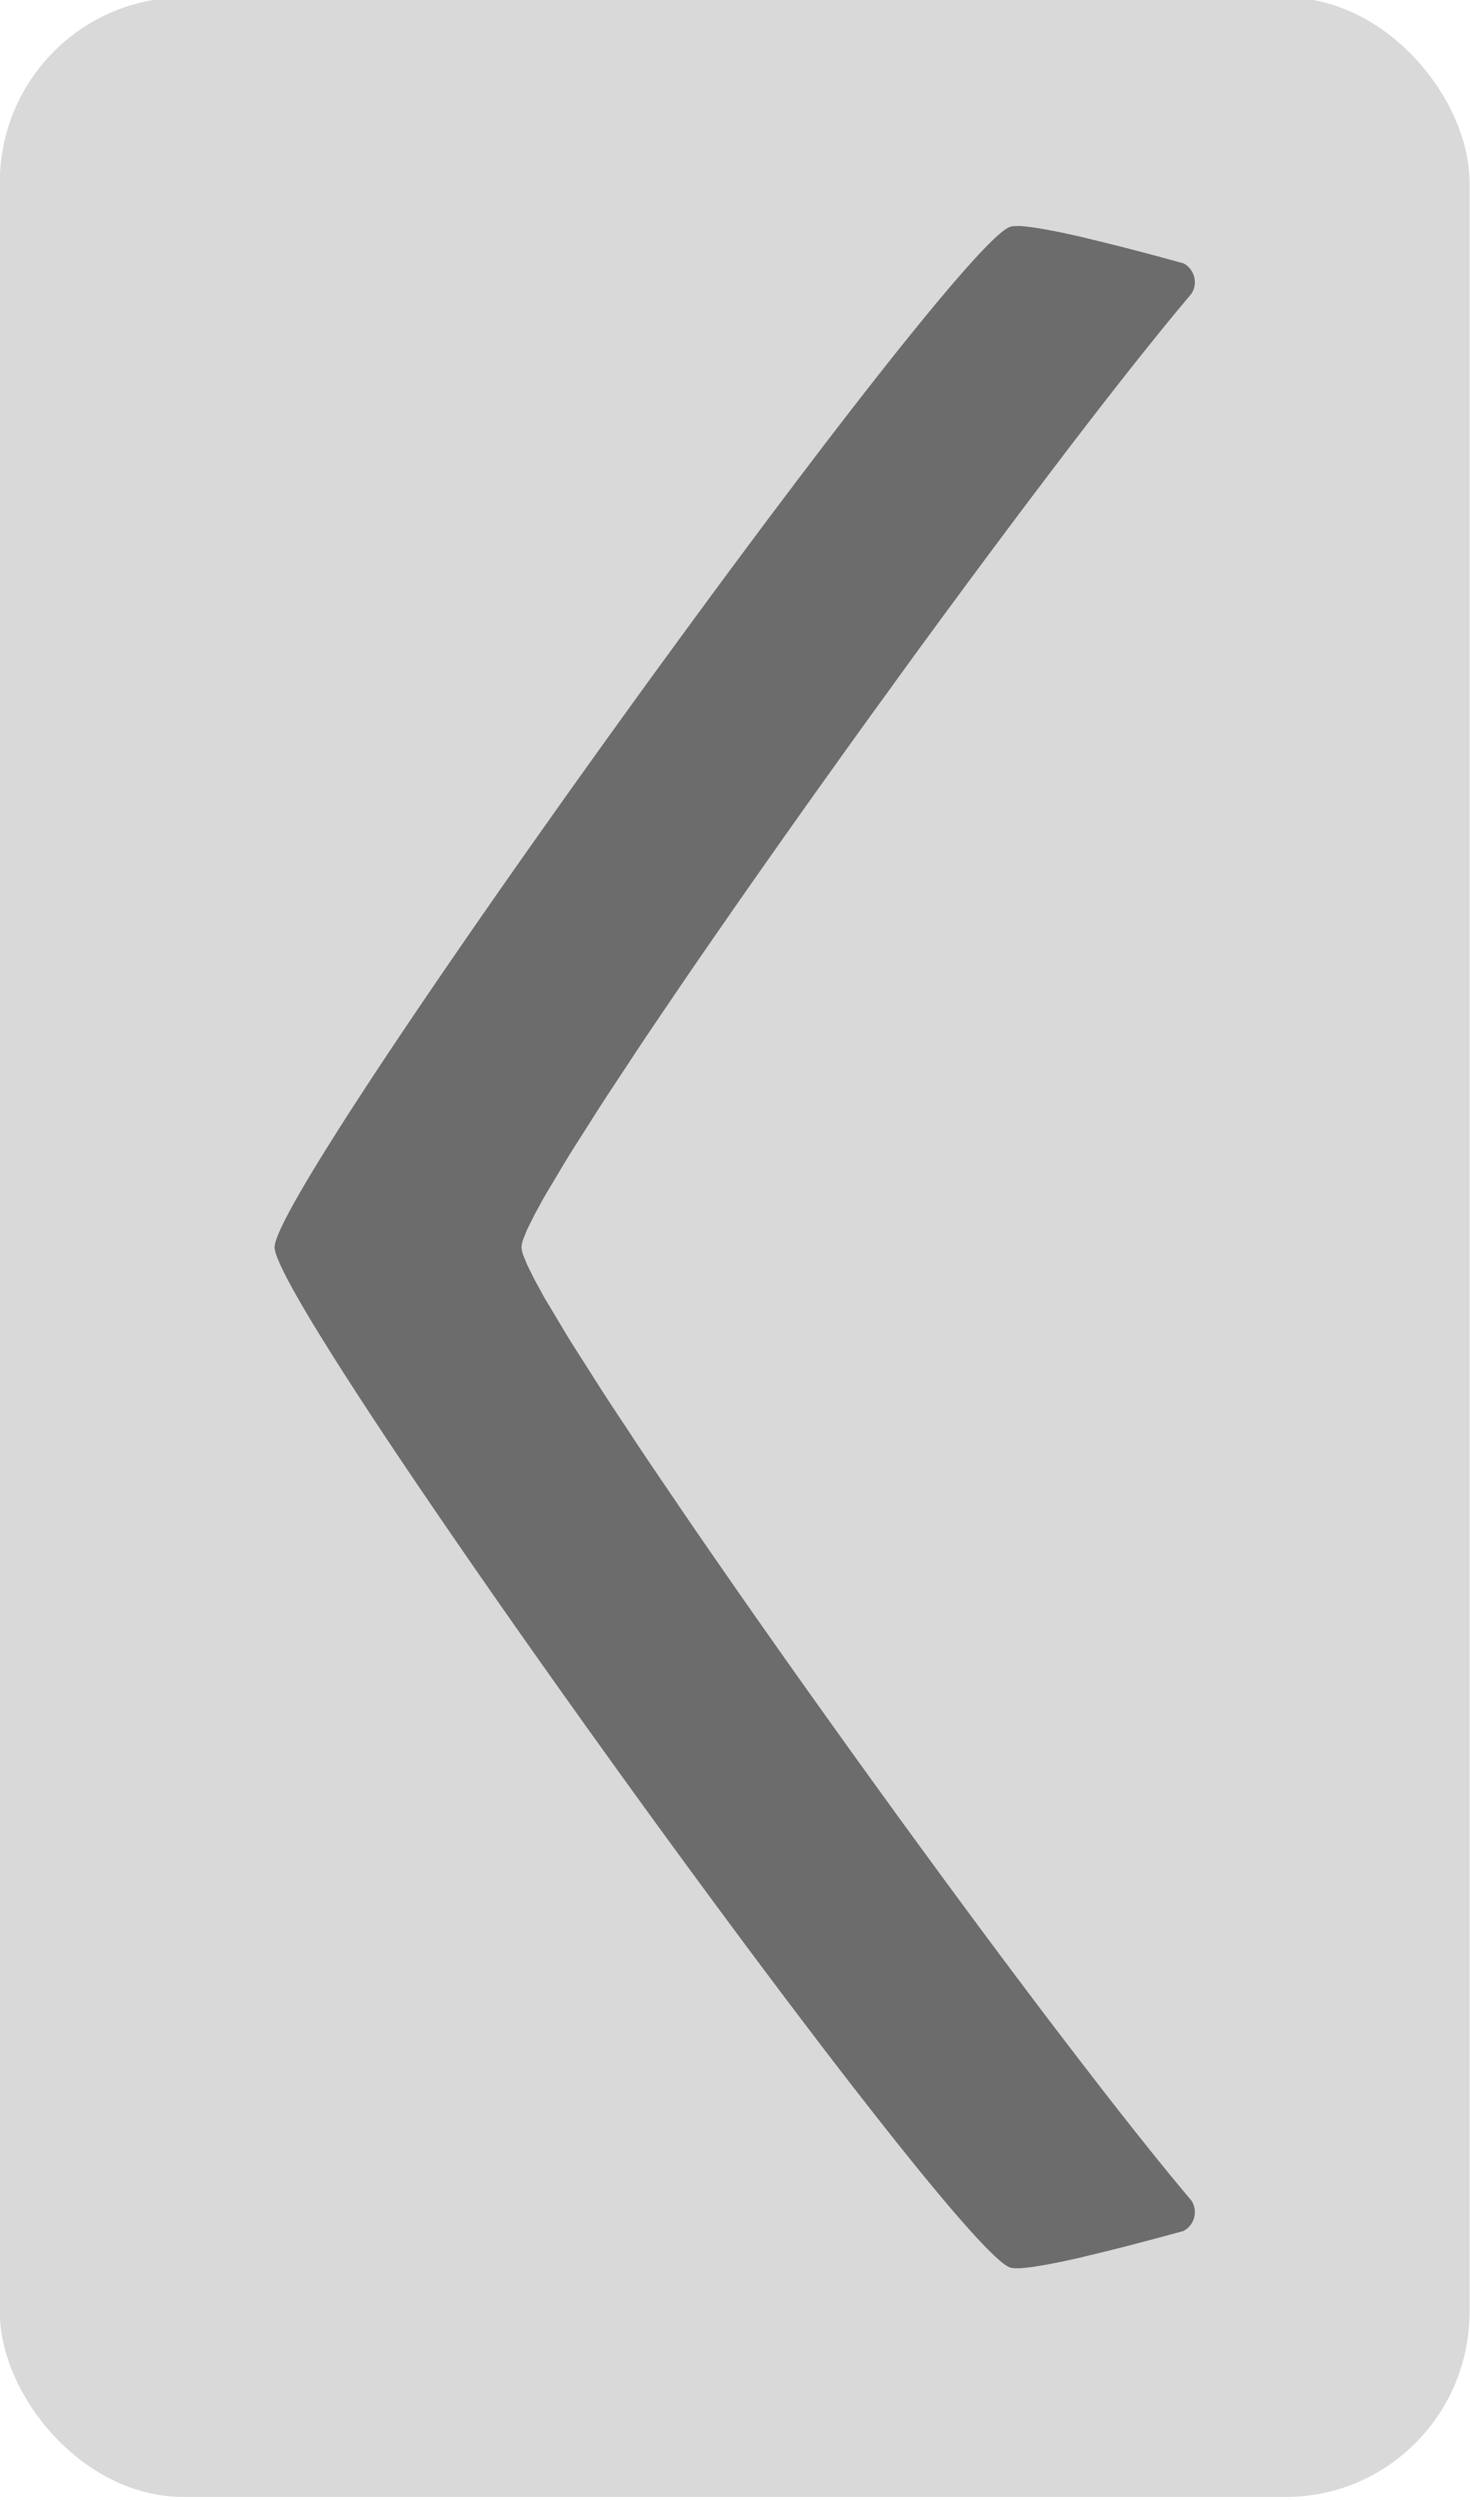 <?xml version="1.0" encoding="UTF-8" standalone="no"?>
<!-- Created with Inkscape (http://www.inkscape.org/) -->

<svg
   xmlns:dc="http://purl.org/dc/elements/1.1/"
   xmlns:cc="http://creativecommons.org/ns#"
   xmlns:rdf="http://www.w3.org/1999/02/22-rdf-syntax-ns#"
   xmlns:svg="http://www.w3.org/2000/svg"
   xmlns="http://www.w3.org/2000/svg"
   xmlns:sodipodi="http://sodipodi.sourceforge.net/DTD/sodipodi-0.dtd"
   xmlns:inkscape="http://www.inkscape.org/namespaces/inkscape"
   width="50"
   height="85"
   viewBox="0 0 13.229 22.49"
   version="1.1"
   id="svg829"
   sodipodi:docname="prev.svg"
   inkscape:version="0.92.2 (5c3e80d, 2017-08-06)">
  <defs
     id="defs823" />
  <sodipodi:namedview
     id="base"
     pagecolor="#ffffff"
     bordercolor="#666666"
     borderopacity="1.0"
     inkscape:pageopacity="0.0"
     inkscape:pageshadow="2"
     inkscape:zoom="6.3223666"
     inkscape:cx="-6.7030465"
     inkscape:cy="33.556264"
     inkscape:document-units="px"
     inkscape:current-layer="layer1"
     showgrid="false"
     inkscape:snap-others="false"
     inkscape:object-nodes="false"
     showborder="true"
     inkscape:window-width="1680"
     inkscape:window-height="987"
     inkscape:window-x="-8"
     inkscape:window-y="-8"
     inkscape:window-maximized="1"
     units="px"
     fit-margin-top="0"
     fit-margin-left="0"
     fit-margin-right="0"
     fit-margin-bottom="0" />
  <g
     inkscape:label="Layer 1"
     inkscape:groupmode="layer"
     id="layer1"
     transform="translate(75.516,-102.129)">
    <g
       transform="matrix(0.4,0,0,0.403,-91.411,-2.176)"
       id="g3560"
       style="stroke-width:0.946">
      <rect
         style="opacity:0.15;fill:#000000;fill-opacity:1;stroke:none;stroke-width:0.252;stroke-linecap:butt;stroke-linejoin:round;stroke-miterlimit:4;stroke-dasharray:none;stroke-dashoffset:0;stroke-opacity:1"
         id="rect3556"
         width="33.069"
         height="55.794"
         x="39.732"
         y="258.766"
         ry="4.133" />
      <path
         style="opacity:0.5;fill:#000000;fill-opacity:1;stroke:none;stroke-width:1.251;stroke-linecap:butt;stroke-linejoin:round;stroke-miterlimit:4;stroke-dasharray:none;stroke-dashoffset:0;stroke-opacity:1"
         d="m 62.652,263.868 c -0.005,-1.3e-4 -0.009,6e-4 -0.013,5.2e-4 -0.036,-5.7e-4 -0.07,-3.3e-4 -0.097,0.002 -0.031,0.003 -0.058,0.007 -0.078,0.014 -0.335,0.109 -1.536,1.499 -3.151,3.544 -0.404,0.511 -0.833,1.064 -1.281,1.647 -8.7e-5,10e-5 8.7e-5,3.9e-4 0,5.3e-4 -0.448,0.584 -0.915,1.198 -1.393,1.835 -0.478,0.636 -0.968,1.294 -1.462,1.964 -0.494,0.669 -0.994,1.35 -1.49,2.033 -8.2e-5,1e-4 8.2e-5,3.9e-4 0,5e-4 -0.496,0.683 -0.989,1.367 -1.473,2.044 -7.9e-5,1.1e-4 8.2e-5,4e-4 0,5e-4 -0.484,0.677 -0.959,1.346 -1.416,1.997 -7.9e-5,10e-5 8e-5,3.9e-4 0,5e-4 -0.457,0.651 -0.898,1.285 -1.314,1.891 -7.7e-5,1.1e-4 7.9e-5,4e-4 0,5e-4 -0.417,0.606 -0.81,1.185 -1.172,1.727 -7.4e-5,10e-5 7.5e-5,3.9e-4 0,5e-4 -0.362,0.542 -0.692,1.046 -0.985,1.504 -6.9e-5,1.1e-4 7.1e-5,4e-4 0,5.3e-4 -0.292,0.458 -0.547,0.868 -0.756,1.222 -6.4e-5,1.3e-4 6.3e-5,4.2e-4 0,5.3e-4 -0.105,0.177 -0.198,0.339 -0.279,0.487 -6.4e-5,1.3e-4 6.6e-5,4.2e-4 0,5.3e-4 -0.081,0.147 -0.15,0.279 -0.206,0.394 -5.8e-5,1.3e-4 5.9e-5,4e-4 0,5.3e-4 -0.056,0.115 -0.098,0.214 -0.127,0.295 -4.2e-5,1.1e-4 4.2e-5,4e-4 0,5e-4 -0.014,0.04 -0.026,0.076 -0.033,0.107 -3.2e-5,1.4e-4 3.2e-5,3.7e-4 0,5.1e-4 -0.007,0.031 -0.011,0.058 -0.011,0.08 0,0.022 0.004,0.049 0.011,0.08 4.5e-5,2.1e-4 -4.7e-5,3.2e-4 0,5.3e-4 0.007,0.031 0.019,0.067 0.033,0.107 6.4e-5,1.8e-4 -6.3e-5,3.4e-4 0,5.3e-4 0.029,0.081 0.071,0.179 0.127,0.295 8.2e-5,1.5e-4 -8.2e-5,3.4e-4 0,5e-4 0.056,0.115 0.125,0.247 0.206,0.394 8.4e-5,1.3e-4 -8.2e-5,3.4e-4 0,5e-4 0.243,0.442 0.596,1.023 1.035,1.709 9e-5,1.4e-4 -8.8e-5,3.7e-4 0,5.3e-4 0.293,0.458 0.623,0.962 0.985,1.504 8.8e-5,1.3e-4 -8.7e-5,4e-4 0,5.3e-4 0.362,0.542 0.755,1.121 1.172,1.727 8.7e-5,1.3e-4 -8.5e-5,3.9e-4 0,5.3e-4 0.417,0.606 0.857,1.24 1.314,1.891 8.5e-5,1.4e-4 -8.4e-5,4e-4 0,5.3e-4 0.457,0.651 0.932,1.32 1.416,1.997 8.5e-5,1.3e-4 -8.2e-5,4e-4 0,5.3e-4 0.484,0.677 0.977,1.361 1.473,2.044 0.496,0.683 0.995,1.364 1.49,2.034 0.494,0.669 0.984,1.327 1.462,1.963 0.478,0.636 0.945,1.251 1.393,1.835 0.448,0.584 0.877,1.136 1.281,1.647 1.614,2.046 2.816,3.436 3.151,3.545 0.021,0.007 0.047,0.011 0.078,0.014 0.032,0.003 0.069,0.003 0.111,0.003 0.076,-0.002 0.175,-0.012 0.284,-0.026 0.041,-0.005 0.089,-0.013 0.135,-0.02 0.057,-0.009 0.12,-0.02 0.184,-0.031 0.221,-0.039 0.475,-0.091 0.77,-0.158 8.97e-4,-2.1e-4 0.002,-3.2e-4 0.003,-5.3e-4 0.07,-0.016 0.161,-0.04 0.235,-0.057 0.55,-0.129 1.196,-0.295 1.926,-0.493 0.059,-0.016 0.116,-0.031 0.176,-0.048 a 0.477,0.477 0 0 0 0.254,-0.421 0.477,0.477 0 0 0 -0.072,-0.25 c -0.004,-0.004 -0.008,-0.01 -0.011,-0.014 -0.255,-0.3 -0.534,-0.635 -0.837,-1.009 -0.306,-0.378 -0.632,-0.785 -0.978,-1.226 -0.004,-0.005 -0.008,-0.009 -0.011,-0.014 -0.338,-0.43 -0.689,-0.883 -1.058,-1.362 -0.021,-0.028 -0.043,-0.055 -0.064,-0.083 -0.363,-0.472 -0.734,-0.96 -1.118,-1.469 -0.014,-0.019 -0.029,-0.038 -0.043,-0.057 -0.395,-0.523 -0.795,-1.058 -1.203,-1.608 -0.389,-0.524 -0.779,-1.053 -1.174,-1.591 -0.095,-0.129 -0.189,-0.258 -0.283,-0.388 -0.312,-0.427 -0.622,-0.852 -0.932,-1.281 -0.142,-0.197 -0.281,-0.391 -0.423,-0.587 -0.289,-0.402 -0.575,-0.799 -0.858,-1.196 -0.098,-0.137 -0.193,-0.272 -0.29,-0.408 -0.32,-0.45 -0.635,-0.895 -0.942,-1.332 -0.08,-0.114 -0.155,-0.223 -0.234,-0.335 -0.29,-0.415 -0.576,-0.825 -0.85,-1.221 -0.141,-0.205 -0.271,-0.396 -0.407,-0.594 -0.212,-0.31 -0.425,-0.621 -0.623,-0.914 -0.137,-0.203 -0.258,-0.388 -0.387,-0.581 -0.179,-0.269 -0.362,-0.541 -0.524,-0.79 -0.136,-0.209 -0.25,-0.39 -0.374,-0.583 -0.127,-0.199 -0.264,-0.409 -0.377,-0.59 -0.125,-0.201 -0.221,-0.365 -0.327,-0.541 -0.087,-0.145 -0.189,-0.309 -0.261,-0.436 -0.038,-0.066 -0.069,-0.124 -0.102,-0.185 -0.036,-0.065 -0.074,-0.134 -0.105,-0.193 -0.024,-0.045 -0.041,-0.081 -0.061,-0.122 -0.033,-0.066 -0.069,-0.134 -0.095,-0.191 -0.022,-0.048 -0.034,-0.084 -0.051,-0.125 -0.014,-0.035 -0.033,-0.077 -0.043,-0.107 -0.02,-0.059 -0.028,-0.105 -0.03,-0.142 -2.14e-4,-0.004 -0.003,-0.012 -0.003,-0.015 0,-1.3e-4 0,-3.9e-4 0,-5.3e-4 8e-6,-0.004 0.003,-0.011 0.003,-0.015 0.002,-0.037 0.011,-0.082 0.03,-0.142 0.01,-0.03 0.029,-0.072 0.043,-0.107 0.016,-0.041 0.029,-0.077 0.051,-0.125 0.026,-0.056 0.061,-0.125 0.095,-0.191 0.021,-0.041 0.038,-0.077 0.061,-0.122 0.031,-0.059 0.069,-0.128 0.105,-0.193 0.034,-0.061 0.065,-0.119 0.102,-0.185 0.072,-0.127 0.174,-0.291 0.261,-0.436 0.105,-0.176 0.202,-0.34 0.327,-0.541 0.113,-0.181 0.249,-0.391 0.377,-0.59 0.124,-0.193 0.237,-0.374 0.374,-0.583 0.162,-0.248 0.345,-0.521 0.524,-0.79 0.129,-0.194 0.25,-0.378 0.387,-0.581 0.198,-0.293 0.411,-0.604 0.623,-0.914 0.136,-0.198 0.266,-0.39 0.407,-0.594 0.273,-0.396 0.559,-0.806 0.85,-1.221 0.079,-0.113 0.154,-0.221 0.234,-0.335 0.307,-0.437 0.622,-0.882 0.942,-1.332 0.097,-0.137 0.192,-0.271 0.29,-0.408 0.283,-0.397 0.569,-0.795 0.858,-1.196 0.141,-0.196 0.281,-0.391 0.423,-0.587 0.31,-0.429 0.62,-0.854 0.932,-1.281 0.095,-0.13 0.189,-0.258 0.283,-0.388 0.394,-0.538 0.784,-1.067 1.174,-1.591 0.39,-0.526 0.773,-1.037 1.151,-1.538 0.044,-0.059 0.088,-0.117 0.132,-0.176 0.38,-0.503 0.747,-0.984 1.106,-1.452 0.007,-0.009 0.013,-0.018 0.02,-0.027 0.377,-0.491 0.737,-0.954 1.083,-1.394 0.348,-0.443 0.675,-0.852 0.983,-1.231 0.303,-0.374 0.582,-0.709 0.837,-1.009 0.004,-0.004 0.008,-0.01 0.011,-0.014 a 0.477,0.477 0 0 0 0.072,-0.25 0.477,0.477 0 0 0 -0.254,-0.421 c -0.06,-0.016 -0.117,-0.032 -0.176,-0.048 -0.731,-0.199 -1.376,-0.364 -1.926,-0.494 -0.073,-0.017 -0.166,-0.042 -0.235,-0.057 -0.001,-2.7e-4 -0.002,-2.5e-4 -0.003,-5.2e-4 -0.296,-0.067 -0.549,-0.119 -0.77,-0.158 -0.064,-0.011 -0.127,-0.022 -0.184,-0.031 -0.046,-0.007 -0.094,-0.015 -0.135,-0.02 -0.11,-0.014 -0.208,-0.024 -0.284,-0.026 -1.38e-4,0 -3.79e-4,0 -5.16e-4,0 z"
         id="path3558"
         inkscape:connector-curvature="0" />
    </g>
  </g>
</svg>
